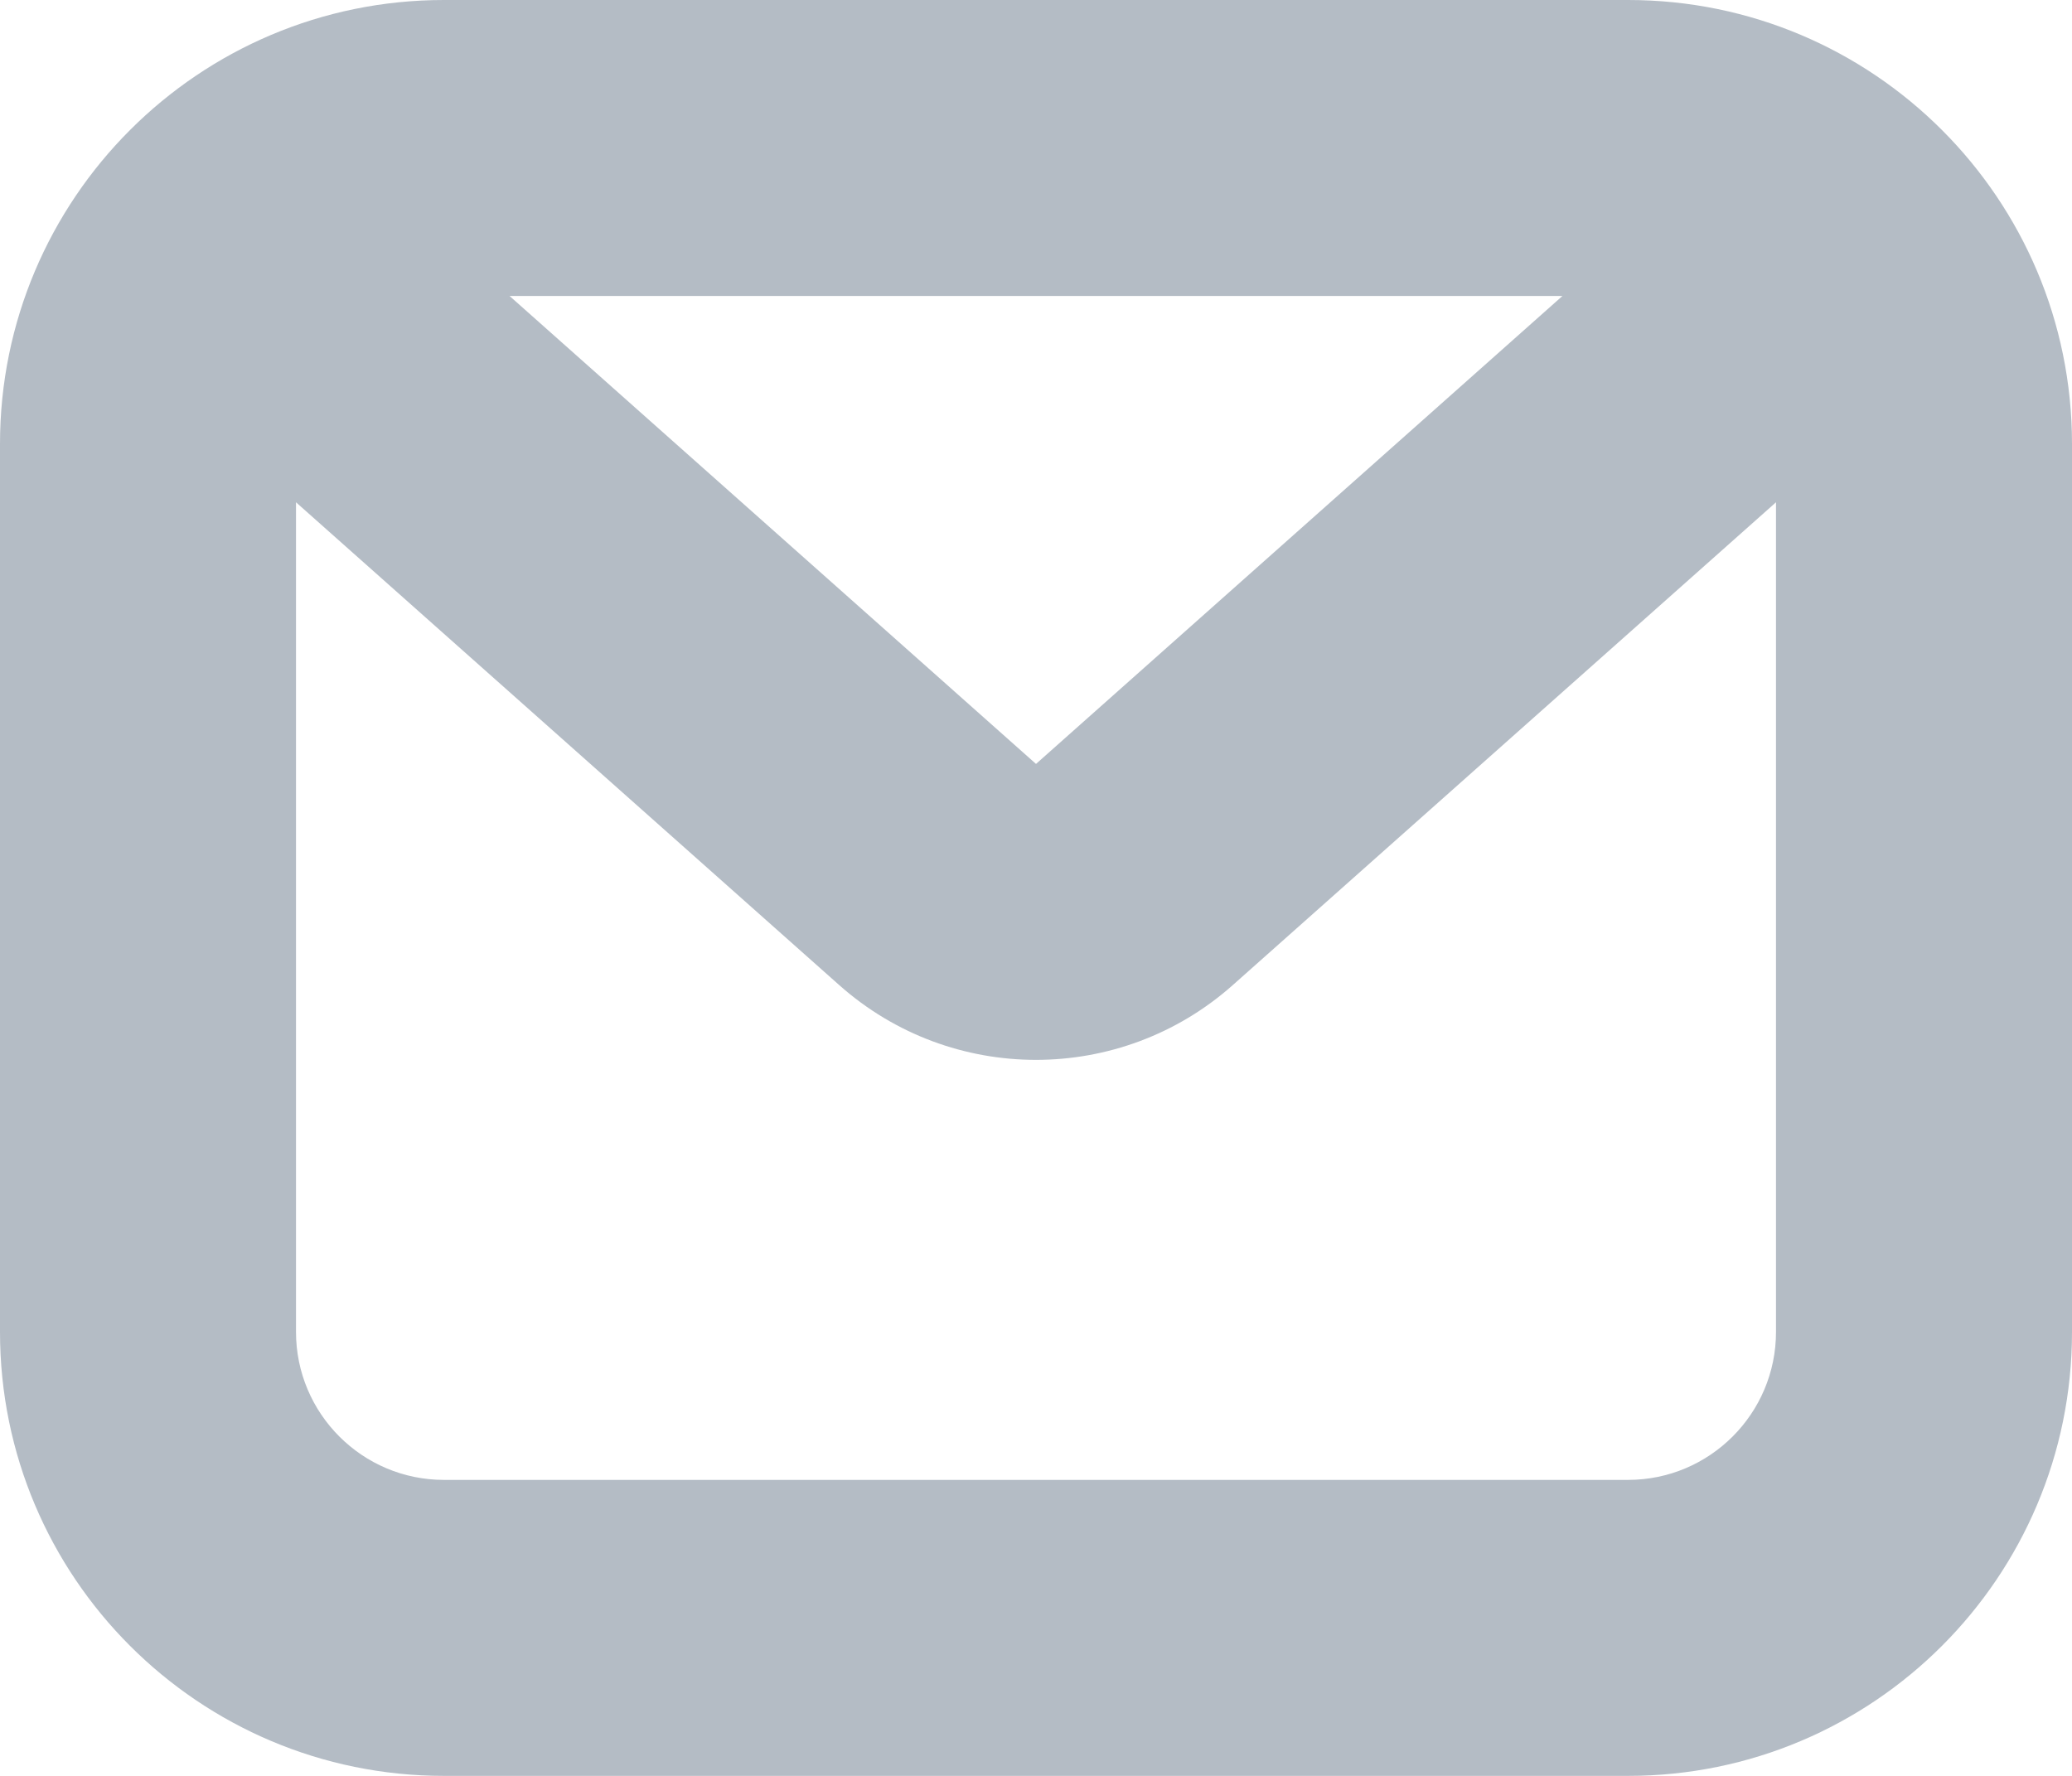 <svg width="14" height="12" viewBox="0 0 14 12" fill="none" xmlns="http://www.w3.org/2000/svg">
<path fill-rule="evenodd" clip-rule="evenodd" d="M3 0H11C12.657 0 14 1.343 14 3V9C14 10.657 12.657 12 11 12H3C1.343 12 0 10.657 0 9V3C0 1.343 1.343 0 3 0ZM3.443 2L7 5.162L10.557 2H3.443ZM12 3.394L8.329 6.657C7.571 7.33 6.429 7.33 5.671 6.657L2 3.394V9C2 9.552 2.448 10 3 10H11C11.552 10 12 9.552 12 9V3.394Z" fill="#B4BCC5"/>
</svg>
